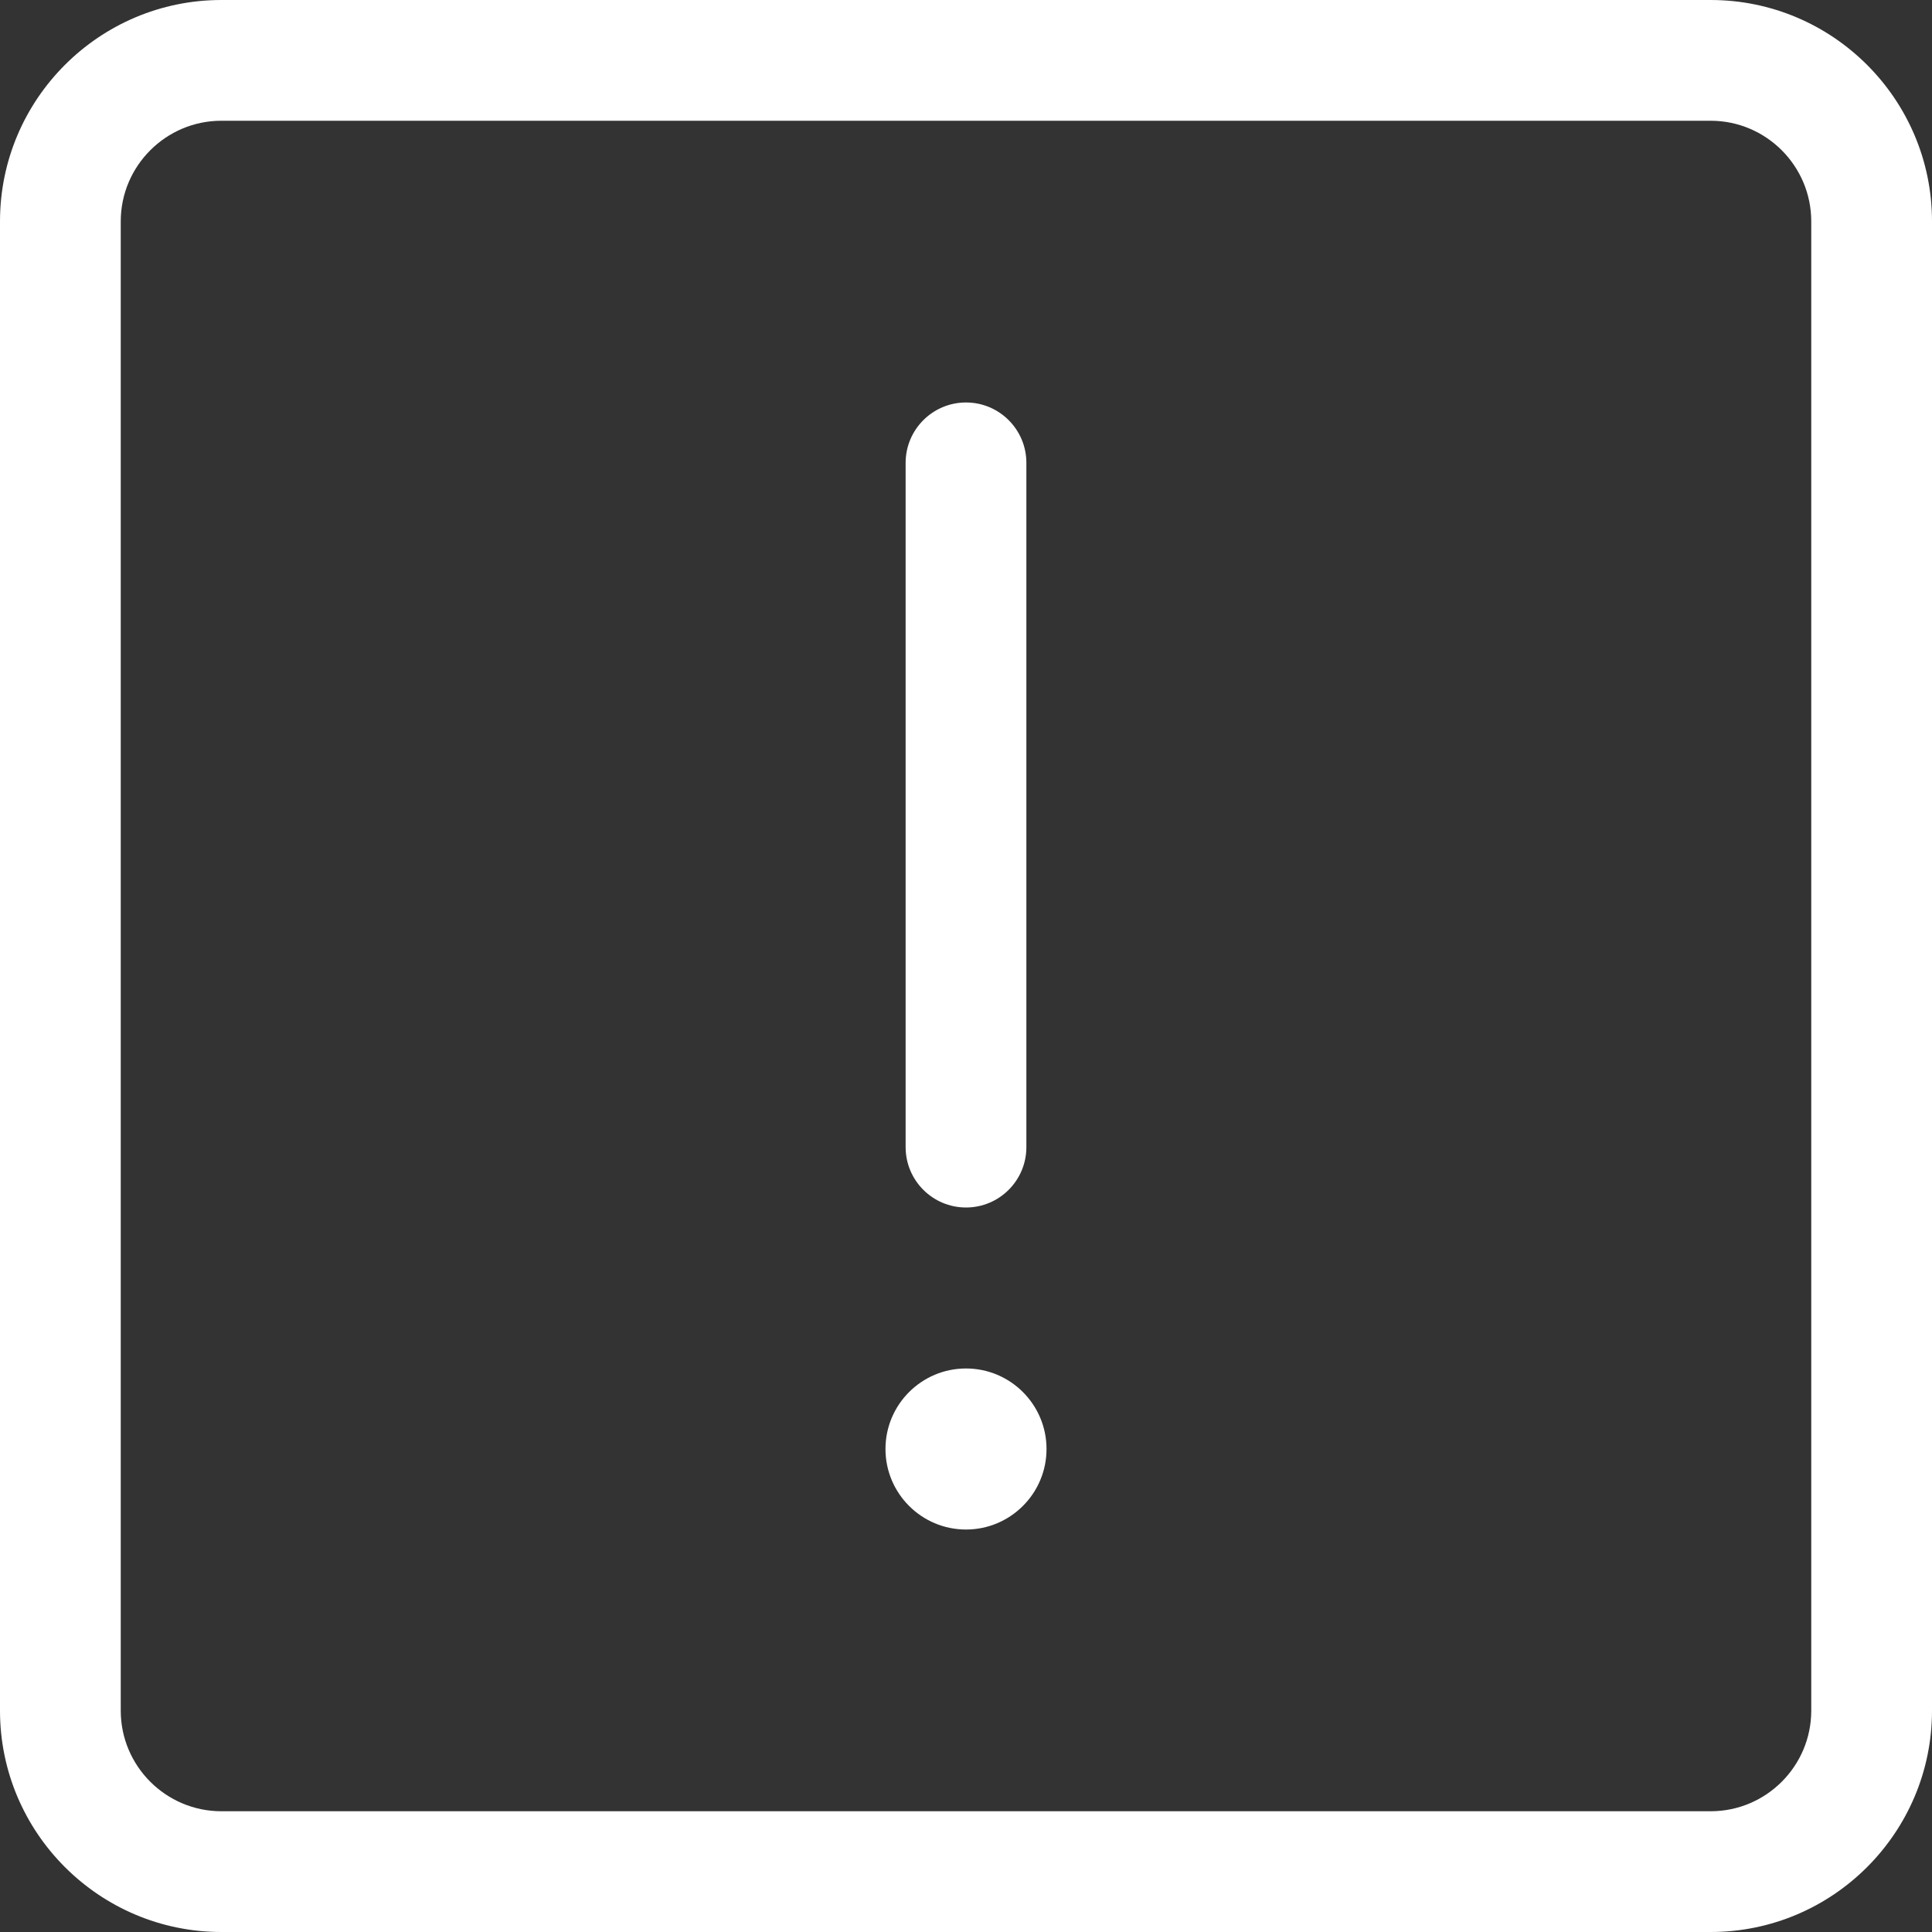 <svg width="28" height="28" viewBox="0 0 28 28" fill="none" xmlns="http://www.w3.org/2000/svg">
<rect x="0" y="0" width="28" height="28" fill="#333333" stroke="none"/>
<g clip-path="url(#clip0_33_6)">
<path d="M15.167 21C15.167 21.644 14.644 22.167 14 22.167C13.356 22.167 12.833 21.644 12.833 21C12.833 20.356 13.356 19.833 14 19.833C14.644 19.833 15.167 20.356 15.167 21Z" fill="white"/>
<path d="M14 17.5C13.517 17.5 13.125 17.108 13.125 16.625V6.708C13.125 6.225 13.517 5.833 14 5.833C14.483 5.833 14.875 6.225 14.875 6.708V16.625C14.875 17.108 14.483 17.5 14 17.5Z" fill="white"/>
<path d="M24.792 28H3.208C1.439 28 0 26.561 0 24.792V3.208C0 1.439 1.439 0 3.208 0H24.792C26.561 0 28 1.439 28 3.208V24.792C28 26.561 26.561 28 24.792 28ZM3.208 1.75C2.405 1.75 1.75 2.405 1.75 3.208V24.792C1.75 25.596 2.405 26.25 3.208 26.25H24.792C25.596 26.25 26.25 25.596 26.25 24.792V3.208C26.25 2.405 25.596 1.75 24.792 1.75H3.208Z" fill="white"/>
</g>
<defs>
<clipPath id="clip0_33_6">
<rect width="28" height="28" fill="white"/>
</clipPath>
</defs>
</svg>
